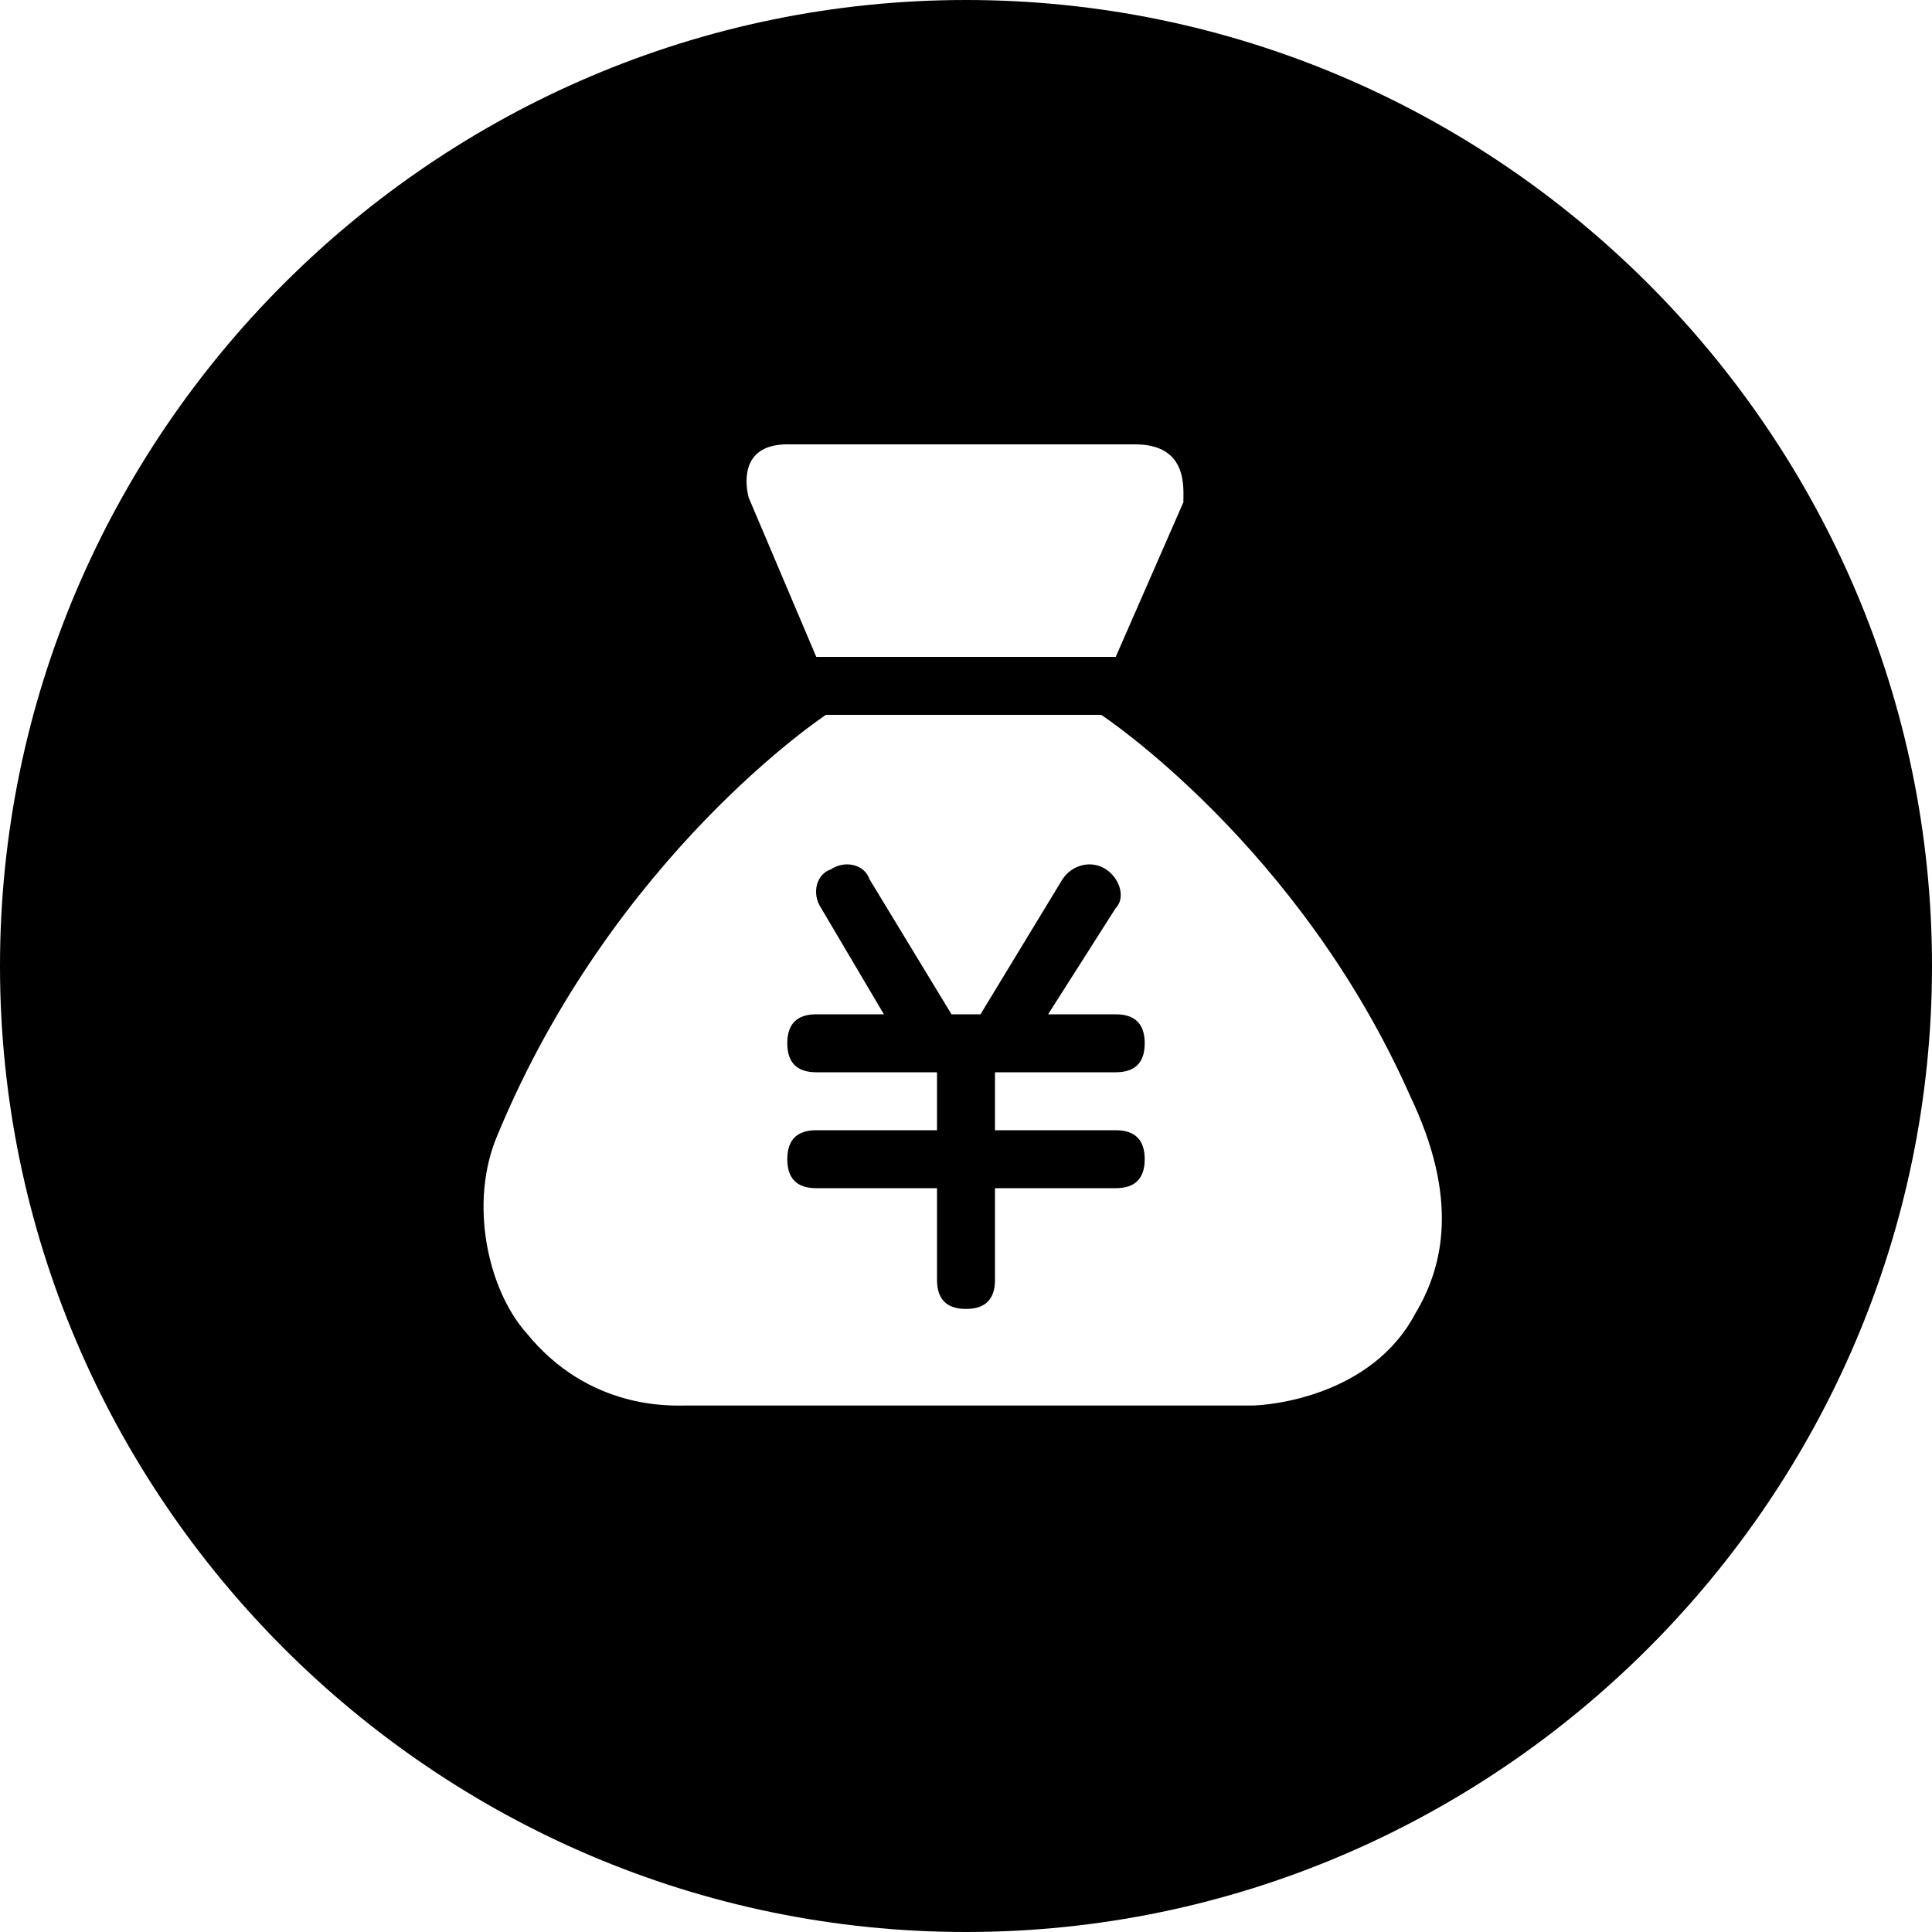 <?xml version="1.0" encoding="utf-8"?>
<!-- Generator: Adobe Illustrator 24.0.0, SVG Export Plug-In . SVG Version: 6.00 Build 0)  -->
<svg version="1.1" id="图层_1" xmlns="http://www.w3.org/2000/svg" xmlns:xlink="http://www.w3.org/1999/xlink" x="0px" y="0px"
	 viewBox="0 0 40 40" style="enable-background:new 0 0 40 40;" xml:space="preserve">
<style type="text/css">
	.st0{fill-rule:evenodd;clip-rule:evenodd;}
</style>
<title>icon_money10备份</title>
<g id="数据看板高保真">
	<g id="切图" transform="translate(-523, -44)">
		<g id="icon_money10" transform="translate(523, 44)">
			<path id="形状结合" class="st0" d="M20,0c11,0,20,9,20,20s-9,20-20,20S0,31,0,20S9,0,20,0z M22.8,14.8h-5.7
				c0,0-4.4,2.9-6.8,8.7c-0.6,1.4-0.2,3.2,0.6,4.1c1.3,1.6,3,1.5,3.3,1.5l11.7,0c0.4,0,2.5-0.2,3.4-1.9c0.6-1,0.9-2.4-0.1-4.5
				C26.9,17.5,22.8,14.8,22.8,14.8z M18,18.2l1.7,2.8h0.6l1.7-2.8c0.2-0.3,0.6-0.4,0.9-0.2c0.3,0.2,0.4,0.6,0.2,0.8L21.7,21h1.4
				c0.4,0,0.6,0.2,0.6,0.6s-0.2,0.6-0.6,0.6h-2.5v1.2h2.5c0.4,0,0.6,0.2,0.6,0.6s-0.2,0.6-0.6,0.6h-2.5v1.9c0,0.4-0.2,0.6-0.6,0.6
				s-0.6-0.2-0.6-0.6v-1.9h-2.5c-0.4,0-0.6-0.2-0.6-0.6s0.2-0.6,0.6-0.6h2.5v-1.2h-2.5c-0.4,0-0.6-0.2-0.6-0.6s0.2-0.6,0.6-0.6h1.4
				l-1.3-2.2c-0.2-0.3-0.1-0.7,0.2-0.8C17.5,17.8,17.9,17.9,18,18.2z M23.5,9.2h-7.2c-0.9,0-0.9,0.7-0.8,1.1l0,0l1.4,3.3h6.2
				l1.4-3.2C24.5,10.1,24.6,9.2,23.5,9.2L23.5,9.2z"/>
		</g>
	</g>
</g>
</svg>
